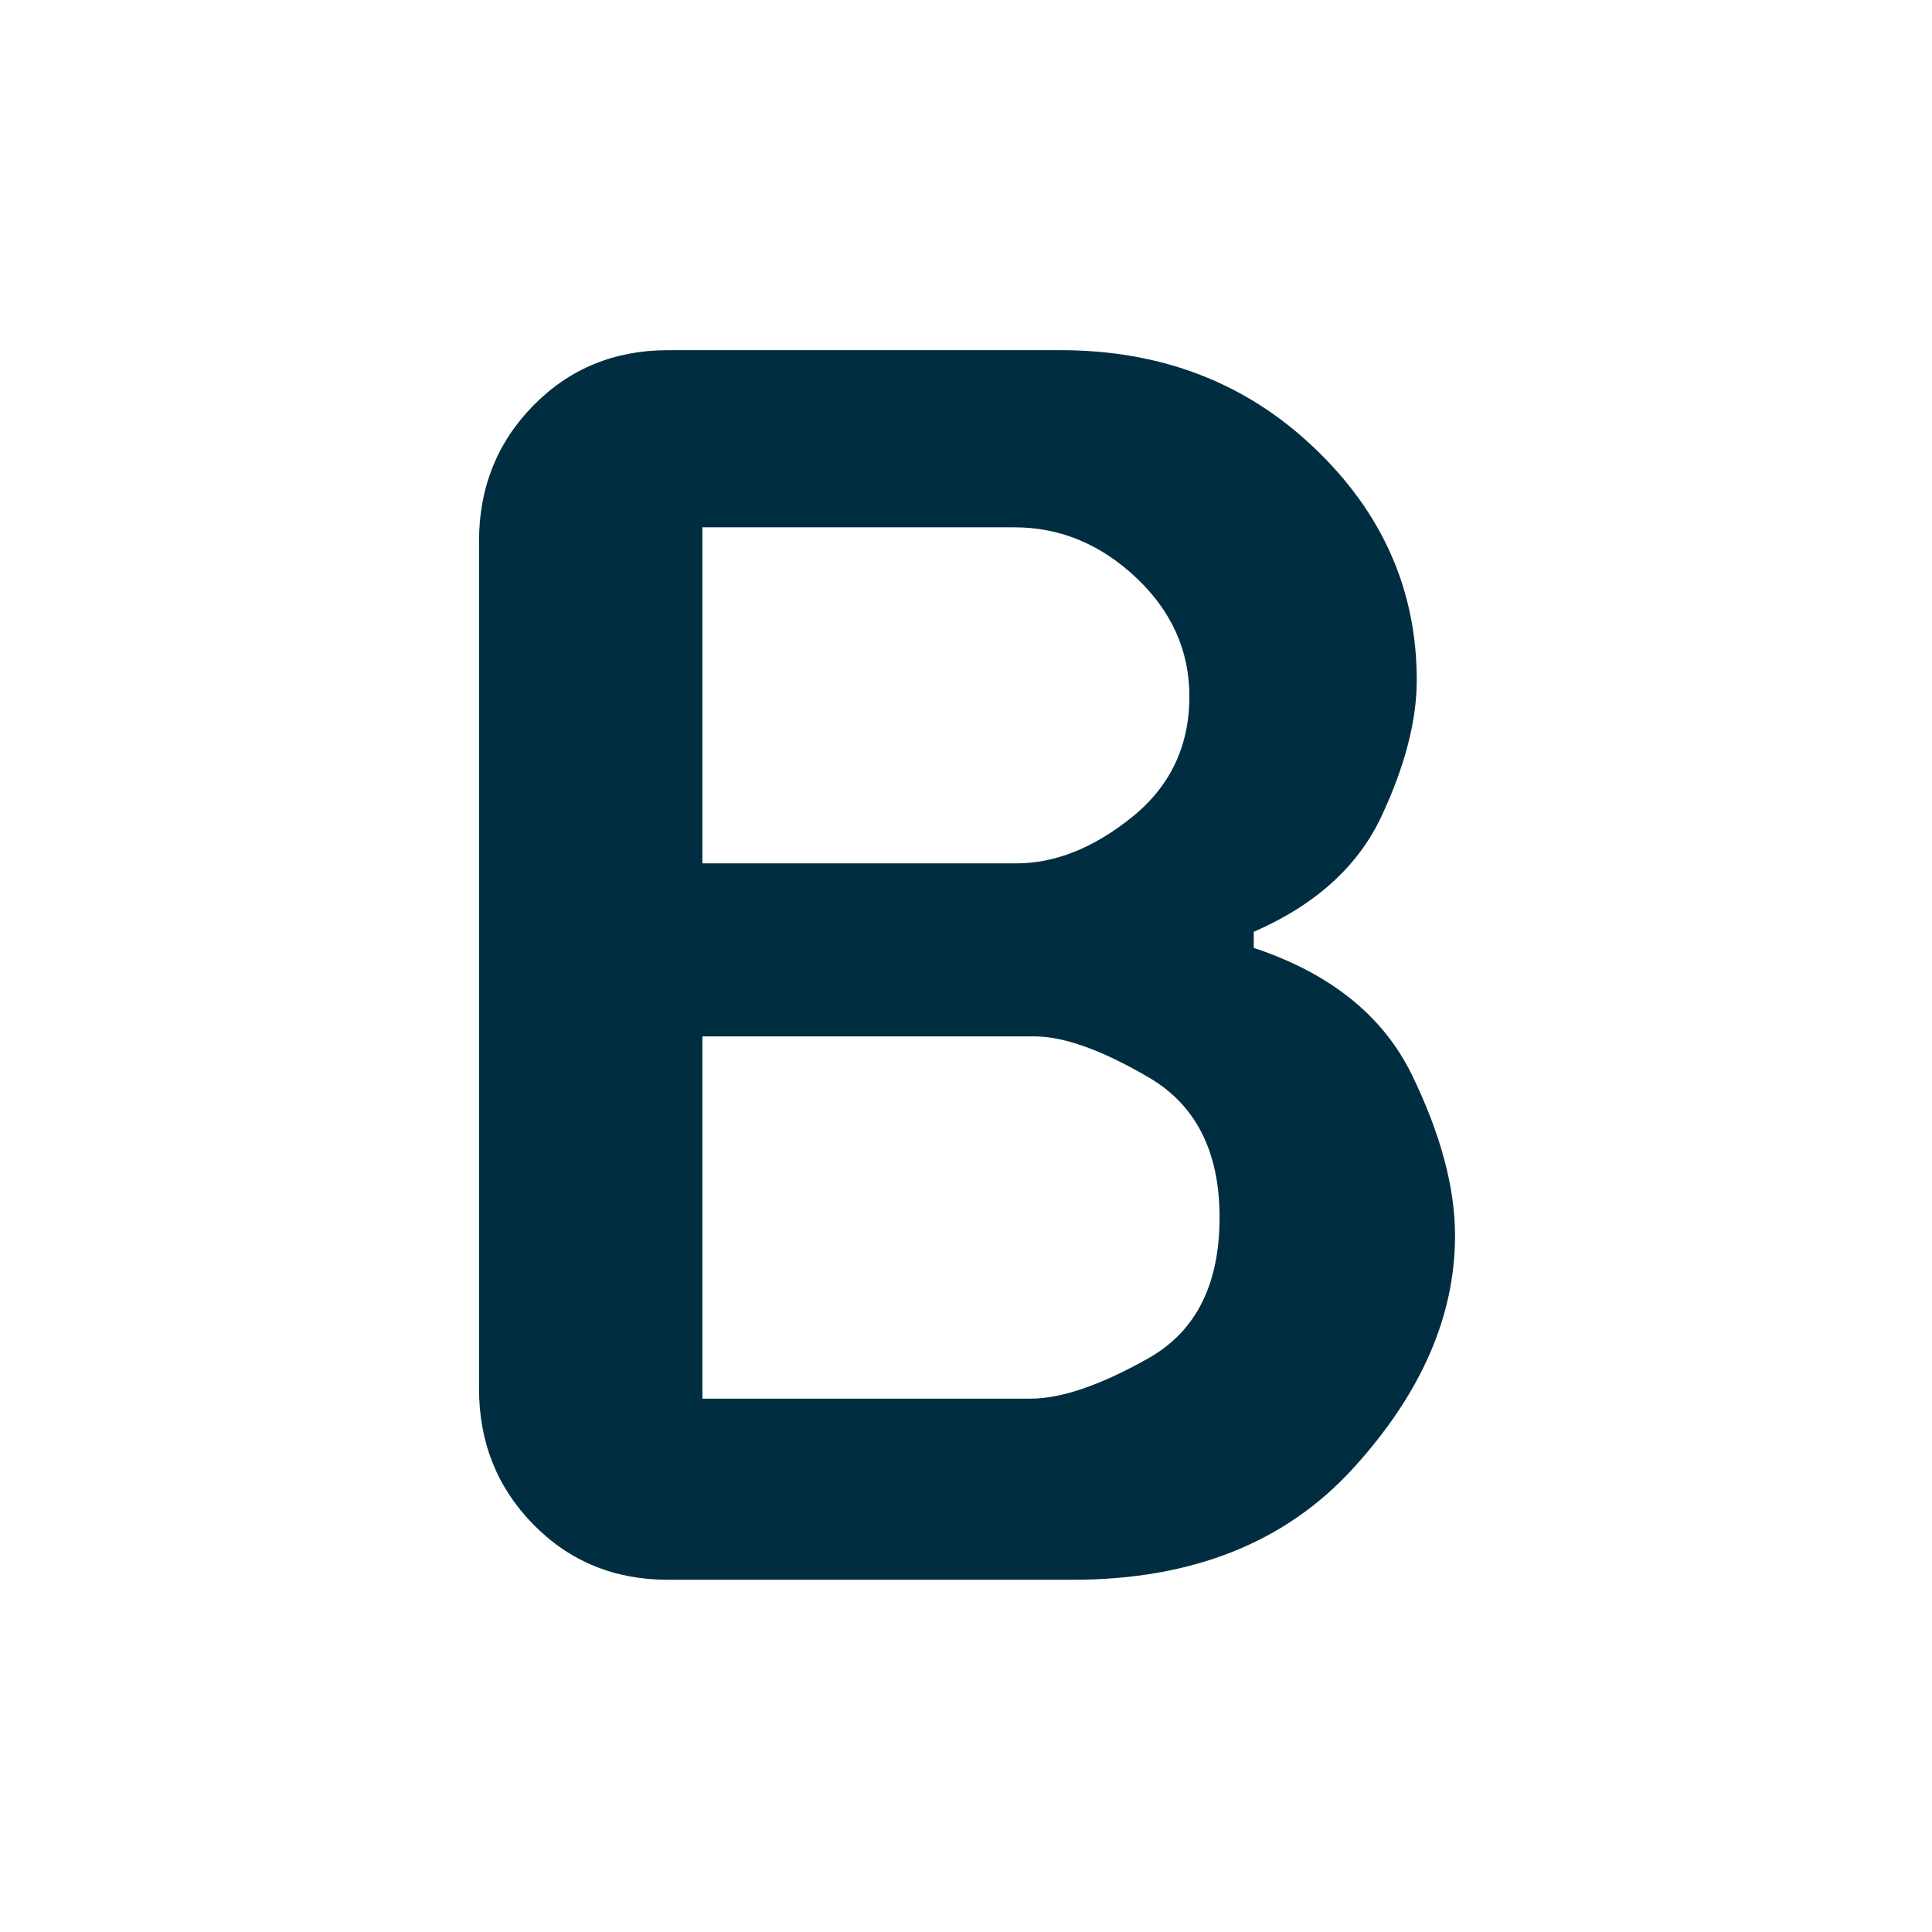 <svg width="16" height="16" viewBox="0 0 16 16" fill="none" xmlns="http://www.w3.org/2000/svg">
<path d="M5.533 13.083C5.089 13.083 4.717 12.931 4.417 12.625C4.117 12.319 3.967 11.944 3.967 11.5V4.483C3.967 4.039 4.117 3.664 4.417 3.358C4.717 3.053 5.089 2.9 5.533 2.9H8.783C9.617 2.9 10.317 3.169 10.883 3.708C11.45 4.247 11.733 4.889 11.733 5.633C11.733 5.967 11.636 6.342 11.442 6.758C11.247 7.175 10.894 7.494 10.383 7.717V7.85C11.017 8.061 11.453 8.411 11.692 8.9C11.93 9.389 12.05 9.833 12.05 10.233C12.05 10.9 11.769 11.542 11.208 12.158C10.647 12.775 9.872 13.083 8.883 13.083H5.533ZM5.817 11.583H8.533C8.789 11.583 9.114 11.472 9.508 11.25C9.903 11.028 10.1 10.639 10.1 10.083C10.1 9.539 9.905 9.153 9.517 8.925C9.128 8.697 8.811 8.583 8.567 8.583H5.817V11.583ZM5.817 7.15H8.417C8.739 7.15 9.058 7.022 9.375 6.767C9.692 6.511 9.85 6.178 9.85 5.767C9.85 5.389 9.703 5.061 9.408 4.783C9.114 4.506 8.778 4.367 8.4 4.367H5.817V7.15Z" fill="#002E40"/>
</svg>
